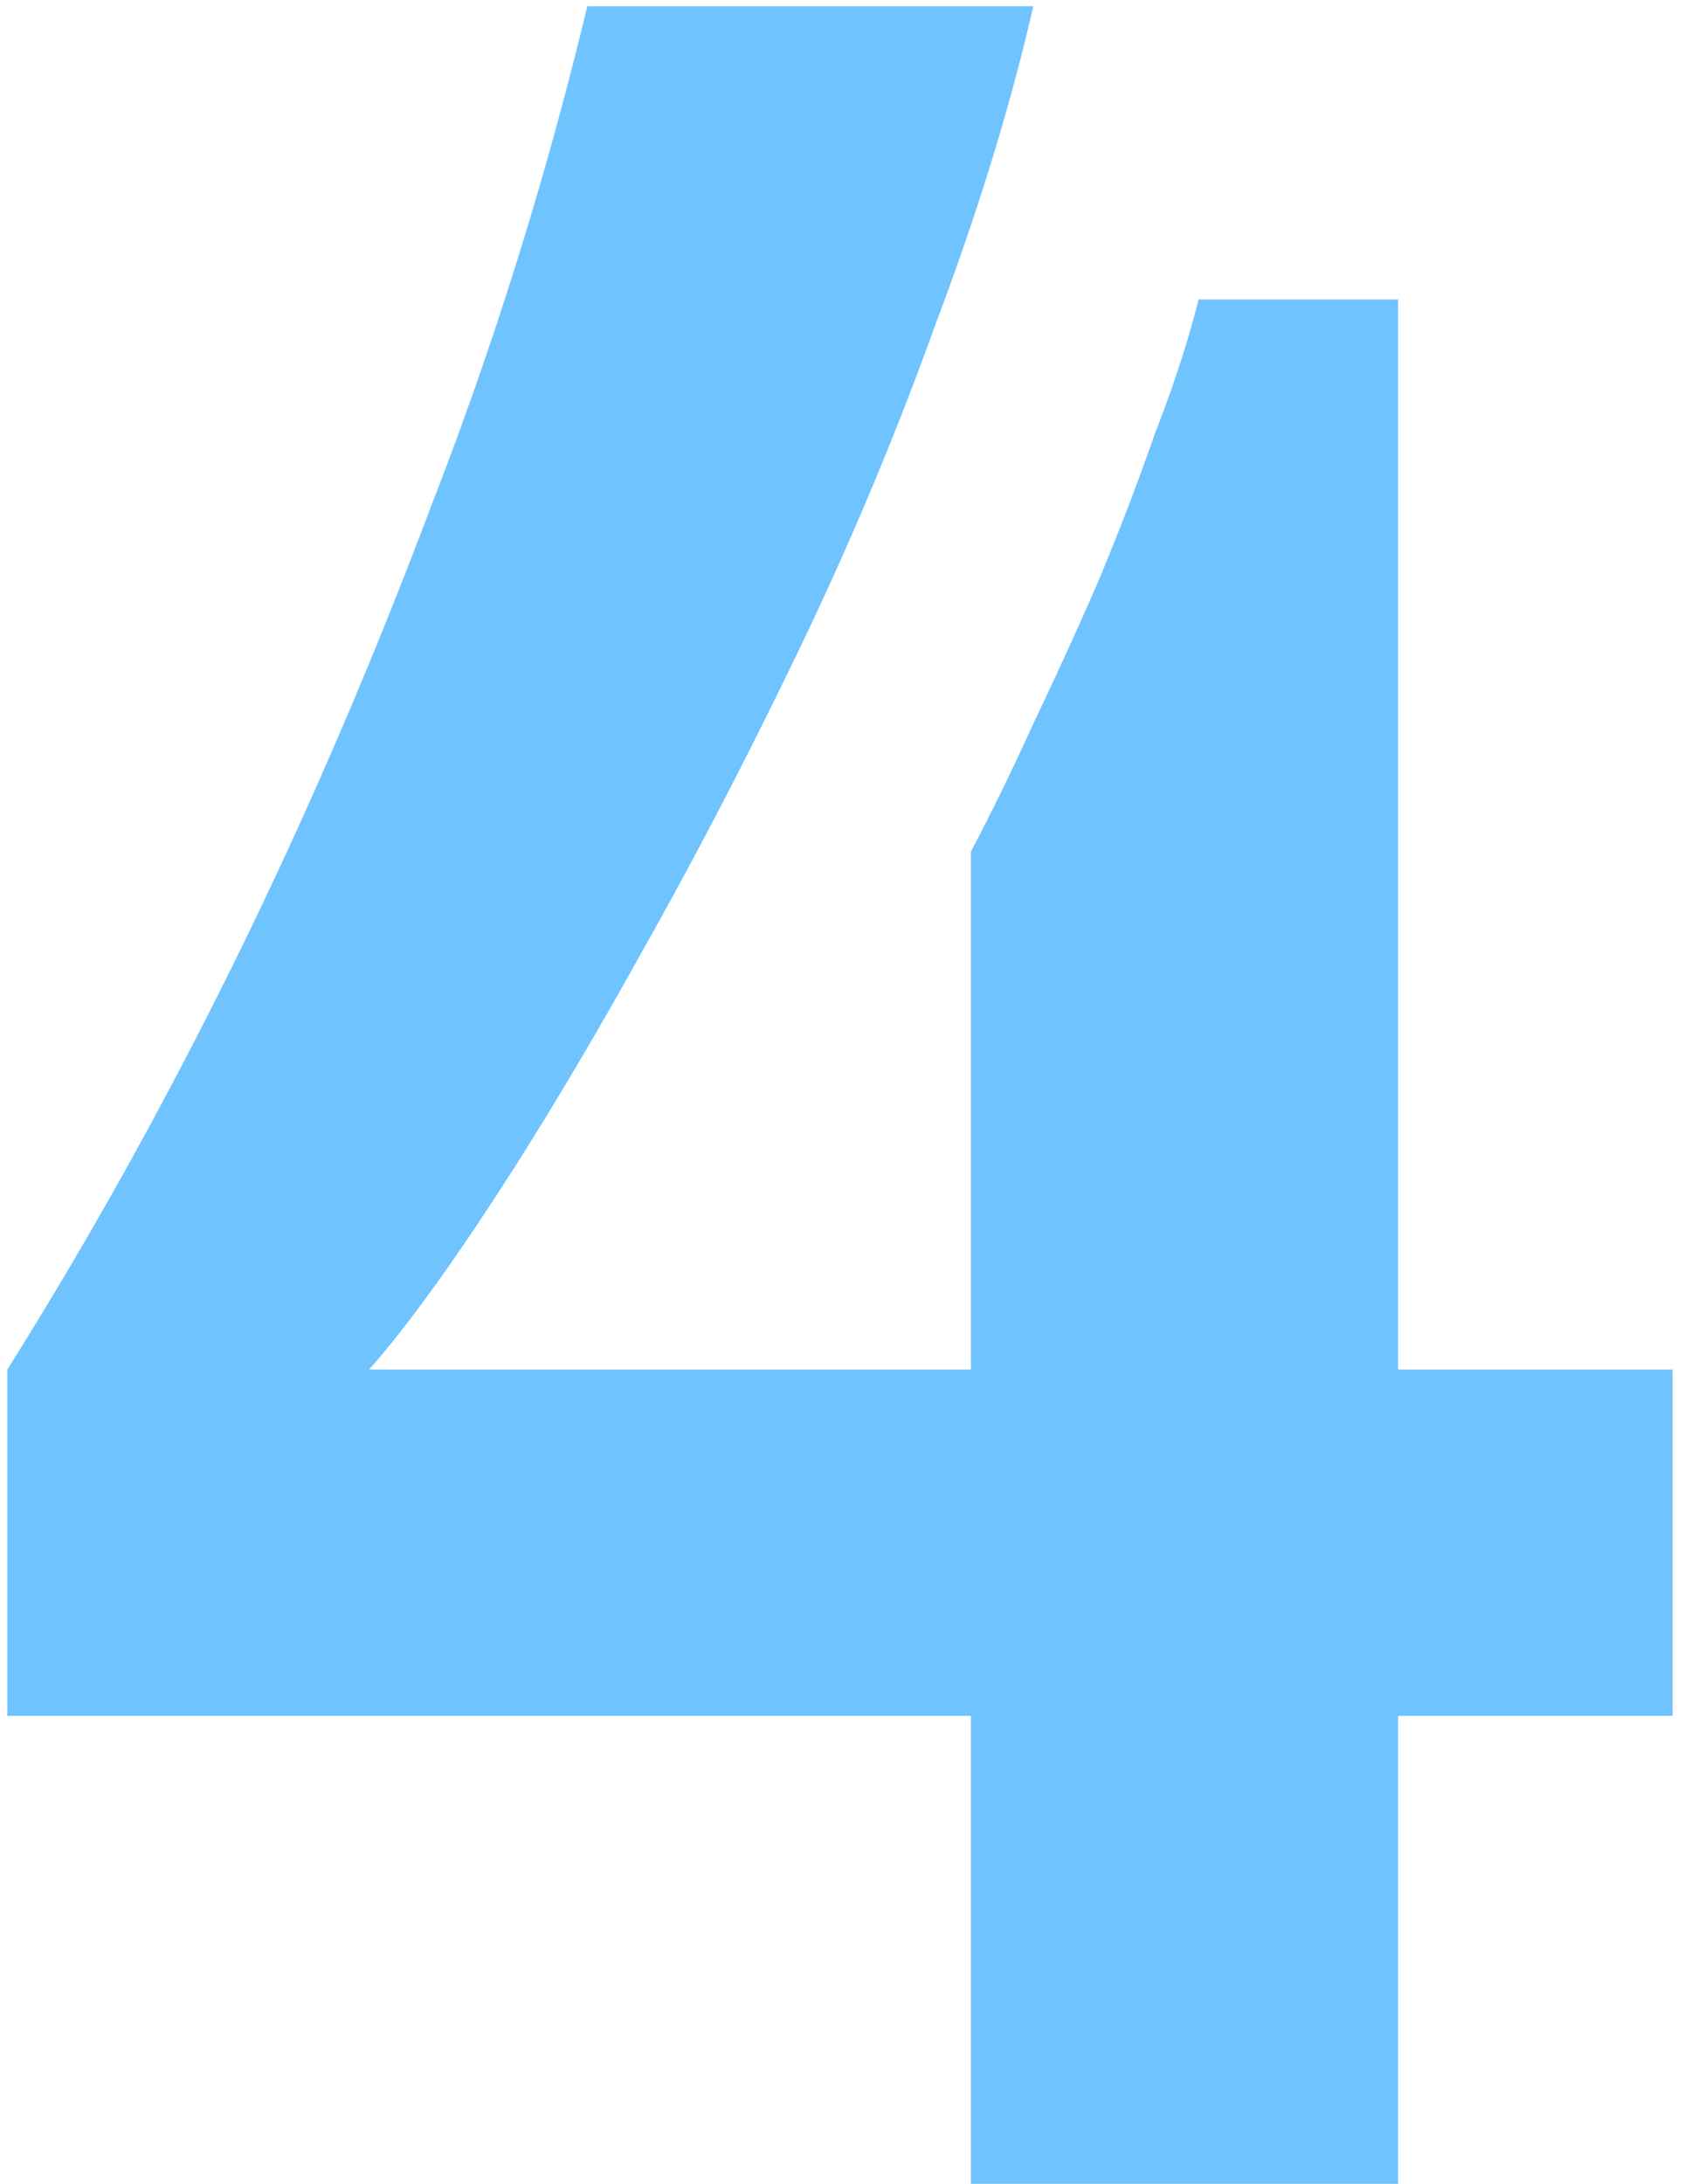 <svg xmlns="http://www.w3.org/2000/svg" fill="none" viewBox="0 0 81 105">
  <path d="M46.7 105V82.5H.35V65.85C4.25 59.65 7.9 53.1 11.3 46.2c3.4-6.9 6.55-14.2 9.45-21.9 3-7.7 5.5-15.7 7.5-24H49.7c-1.1 4.8-2.65 9.85-4.65 15.15a164.3 164.3 0 01-6.6 15.75c-2.5 5.2-5.05 10.1-7.65 14.7-2.5 4.5-4.9 8.5-7.2 12s-4.25 6.15-5.85 7.95H46.7v-24.9c1-1.9 2-3.95 3-6.15 1.1-2.3 2.15-4.6 3.15-6.9 1-2.4 1.9-4.75 2.7-7.05.9-2.3 1.6-4.45 2.1-6.45h9.6v51.45h13.2V82.5h-13.2V105H46.7z" fill="#56B9FF" fill-opacity=".85"/>
</svg>
